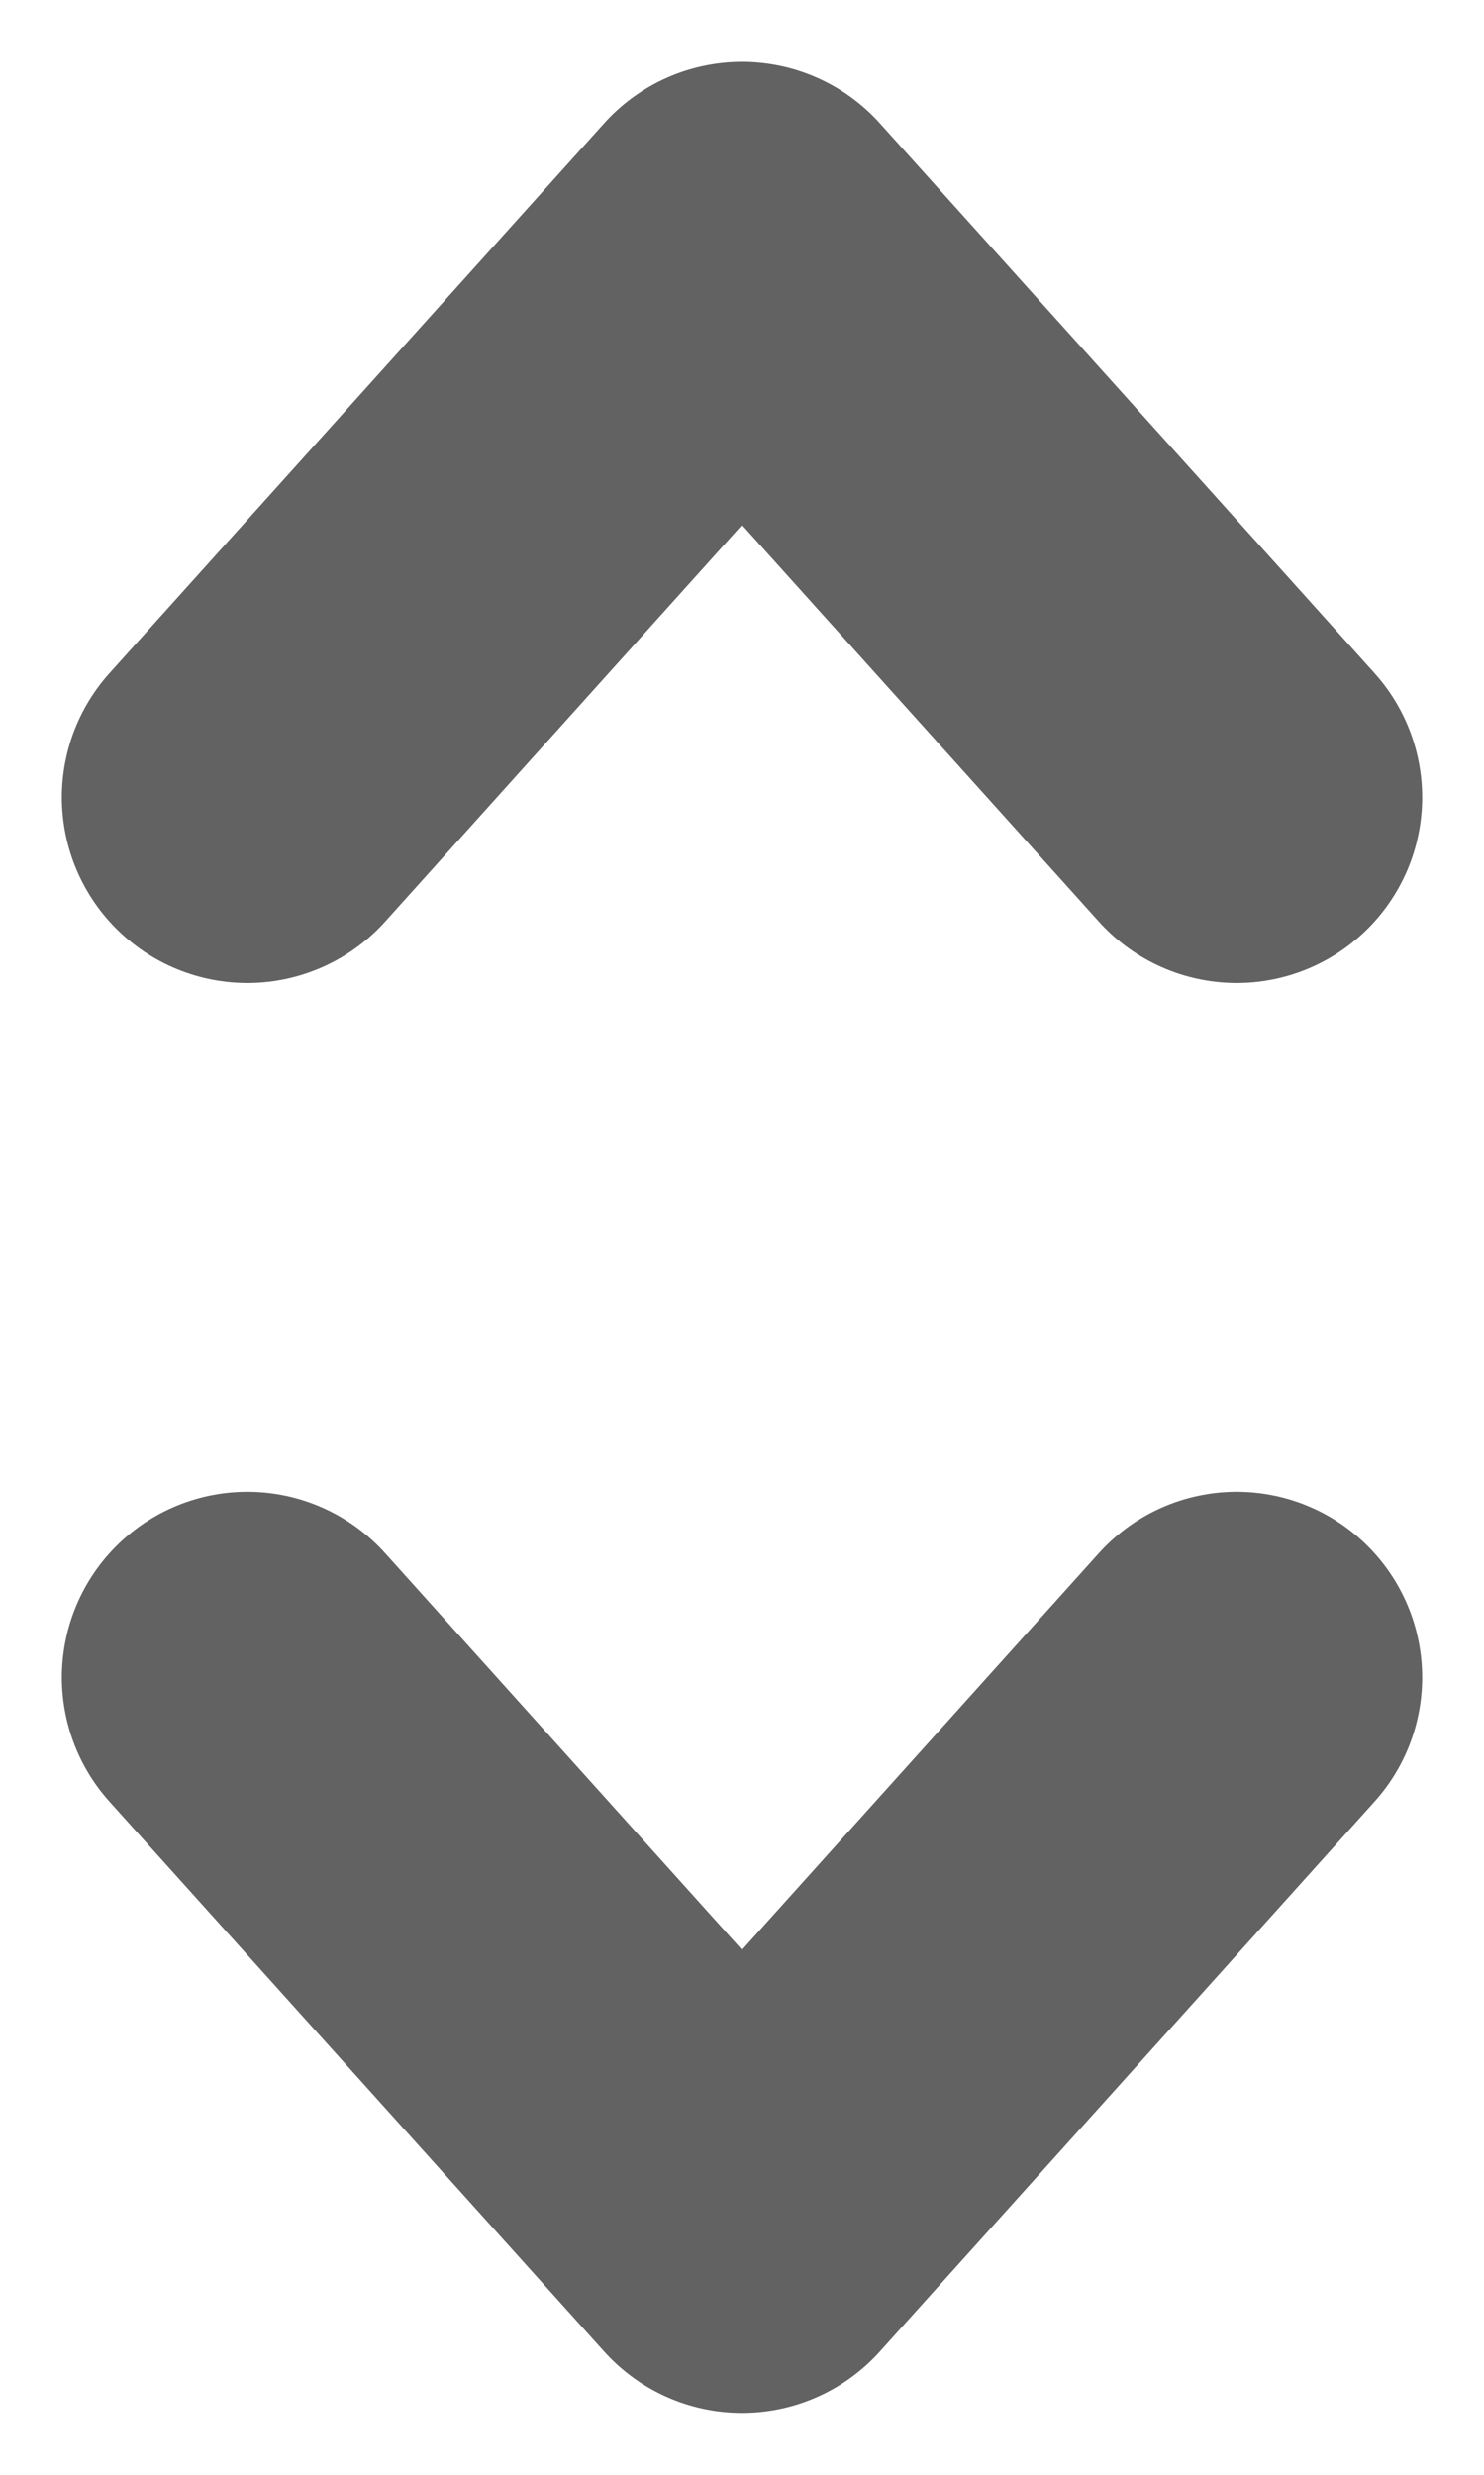 <svg xmlns="http://www.w3.org/2000/svg" width="6" height="10" fill="none" viewBox="0 0 6 10">
  <path stroke="#626262" stroke-linecap="round" stroke-linejoin="round" stroke-width="1.5" d="M1 6.778 3 9l2-2.222M1 3.222 3 1l2 2.222"/>
</svg>
